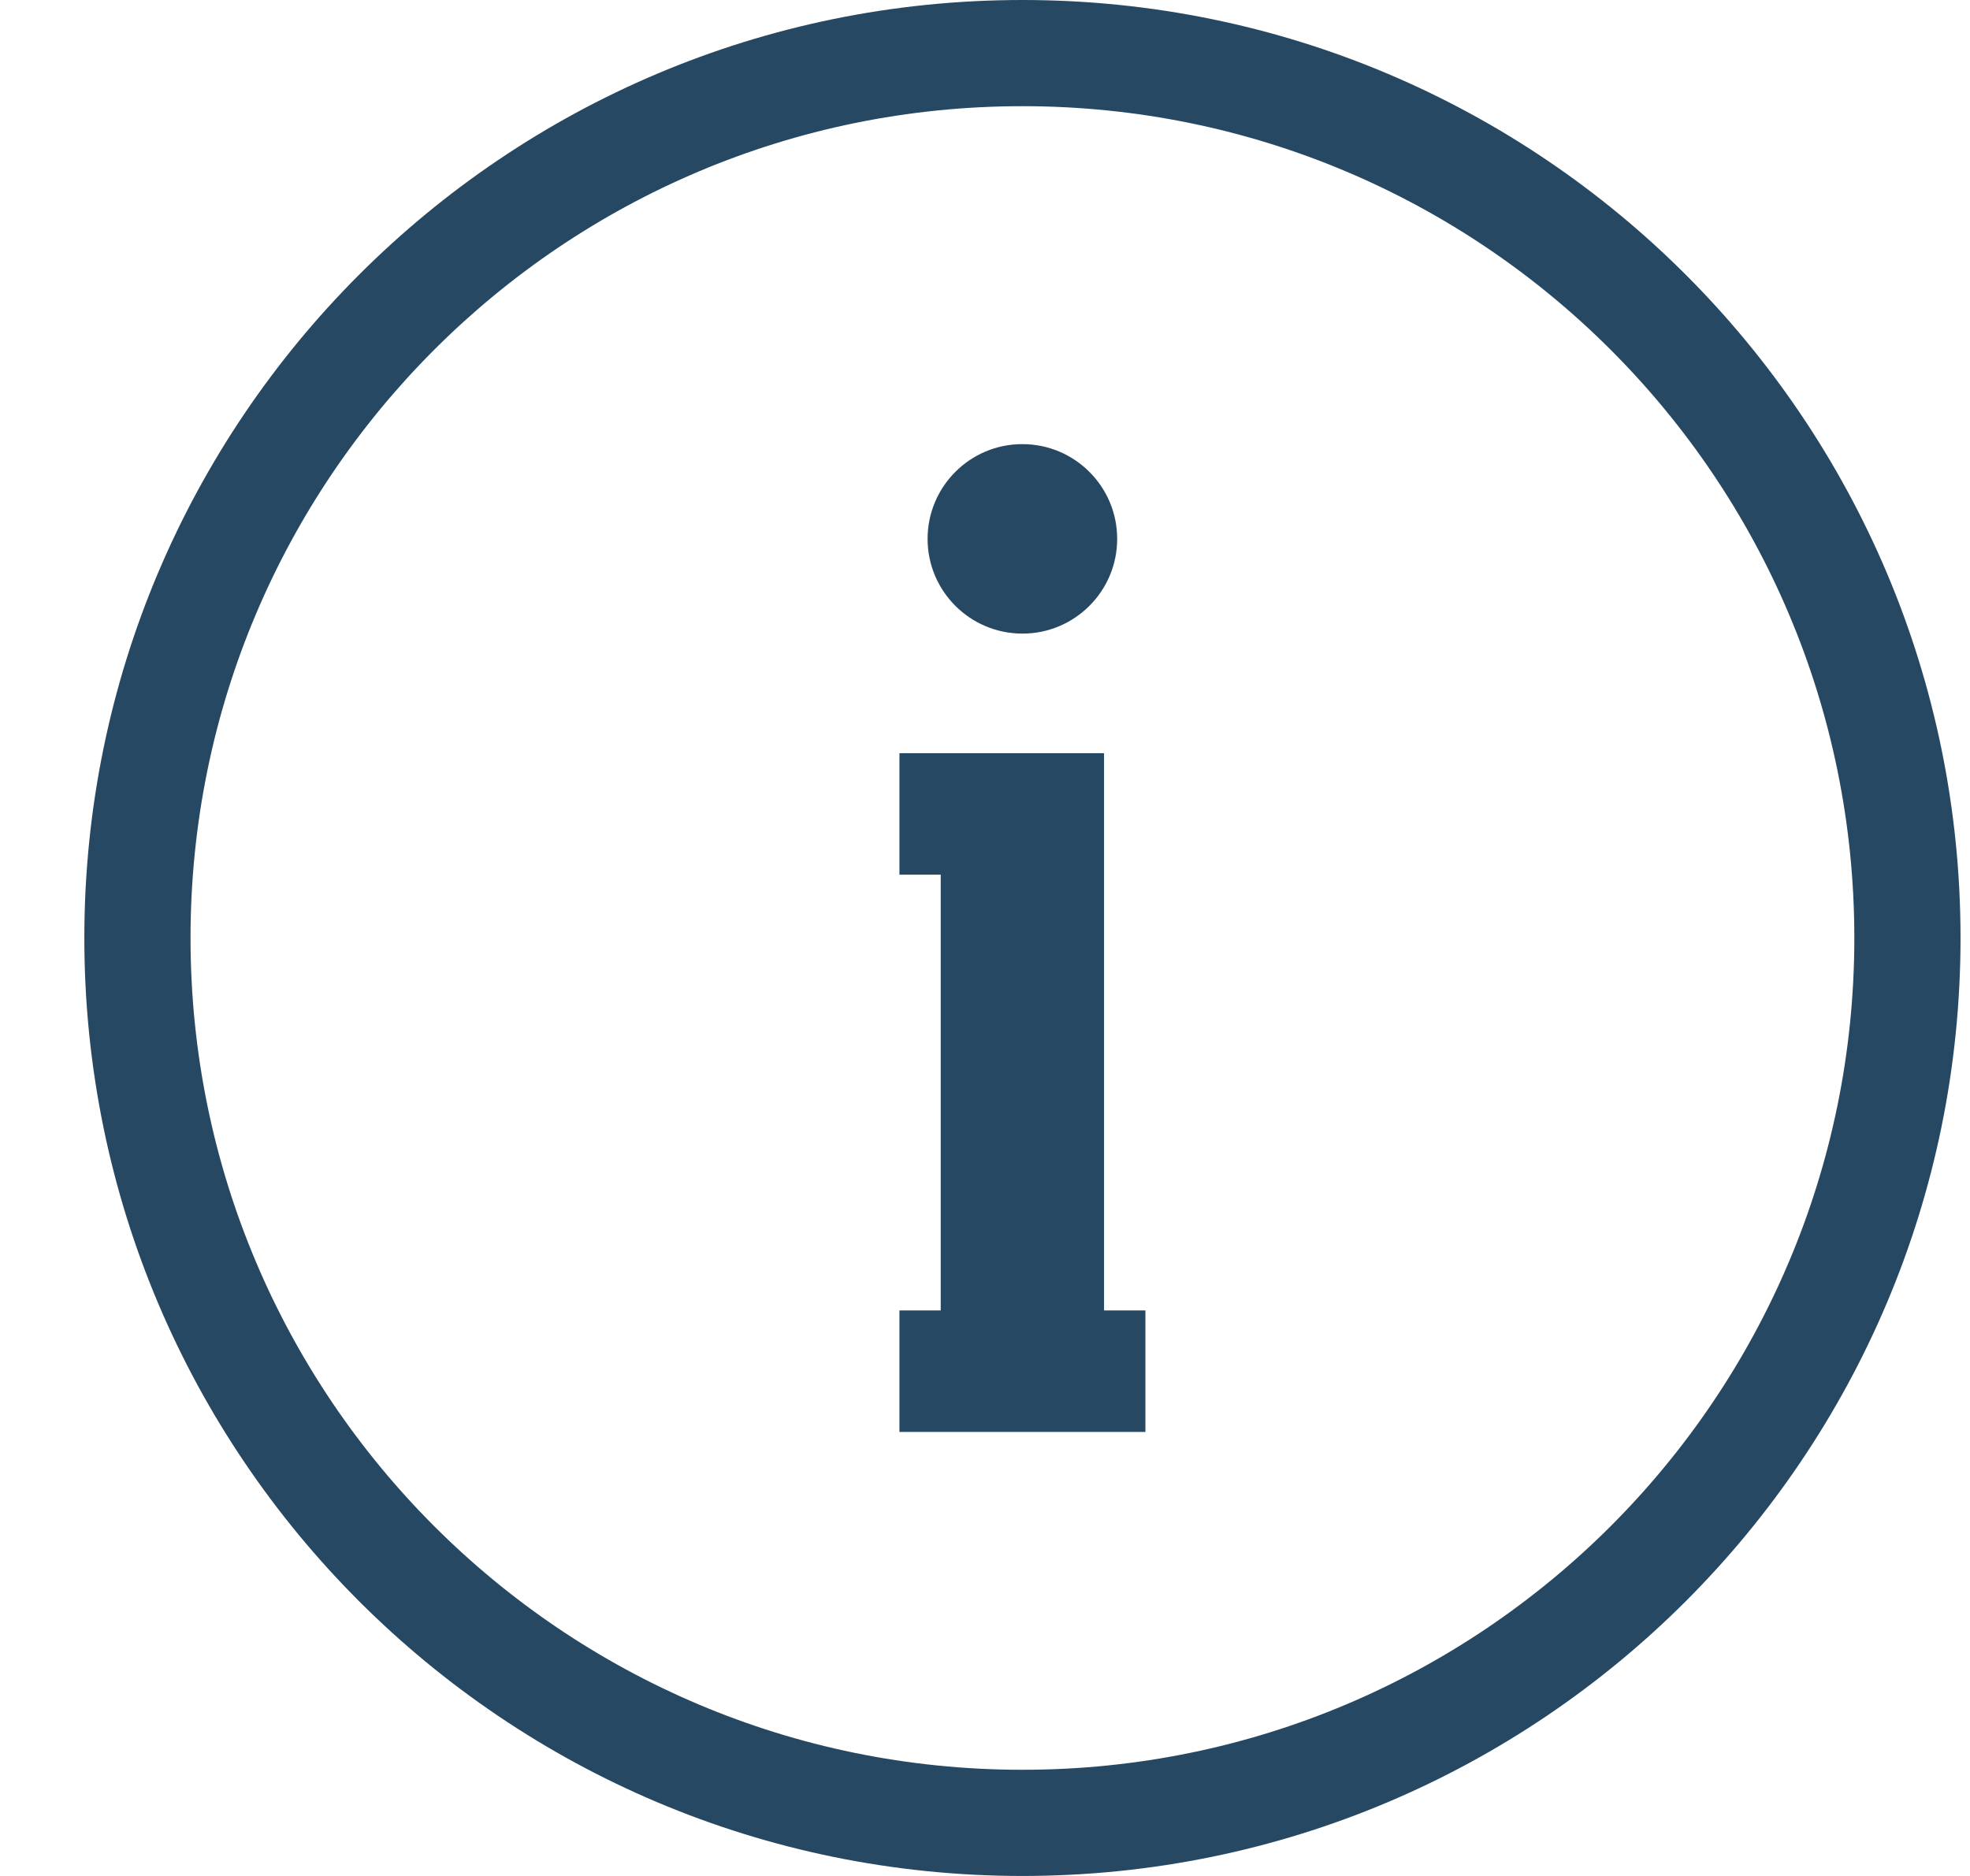 <svg width="21" height="20" viewBox="0 0 21 20" fill="none" xmlns="http://www.w3.org/2000/svg">
<path fill-rule="evenodd" clip-rule="evenodd" d="M11.769 8.03H9.588V9.325H10.028V13.971H9.588V15.266H12.21V13.971H11.769L11.769 8.03ZM20.899 10C20.899 4.477 16.422 1.52588e-05 10.899 1.52588e-05C5.376 1.52588e-05 0.899 4.477 0.899 10C0.899 15.523 5.376 20 10.899 20C16.422 20 20.899 15.523 20.899 10ZM10.899 1.132C15.797 1.132 19.767 5.102 19.767 10C19.767 14.898 15.797 18.868 10.899 18.868C6.001 18.868 2.031 14.898 2.031 10C2.031 5.102 6.001 1.132 10.899 1.132ZM9.888 5.745C9.888 6.303 10.341 6.755 10.899 6.755C11.456 6.755 11.909 6.303 11.909 5.745C11.909 5.187 11.456 4.735 10.899 4.735C10.341 4.734 9.888 5.187 9.888 5.745Z" fill="#264863"/>
</svg>
